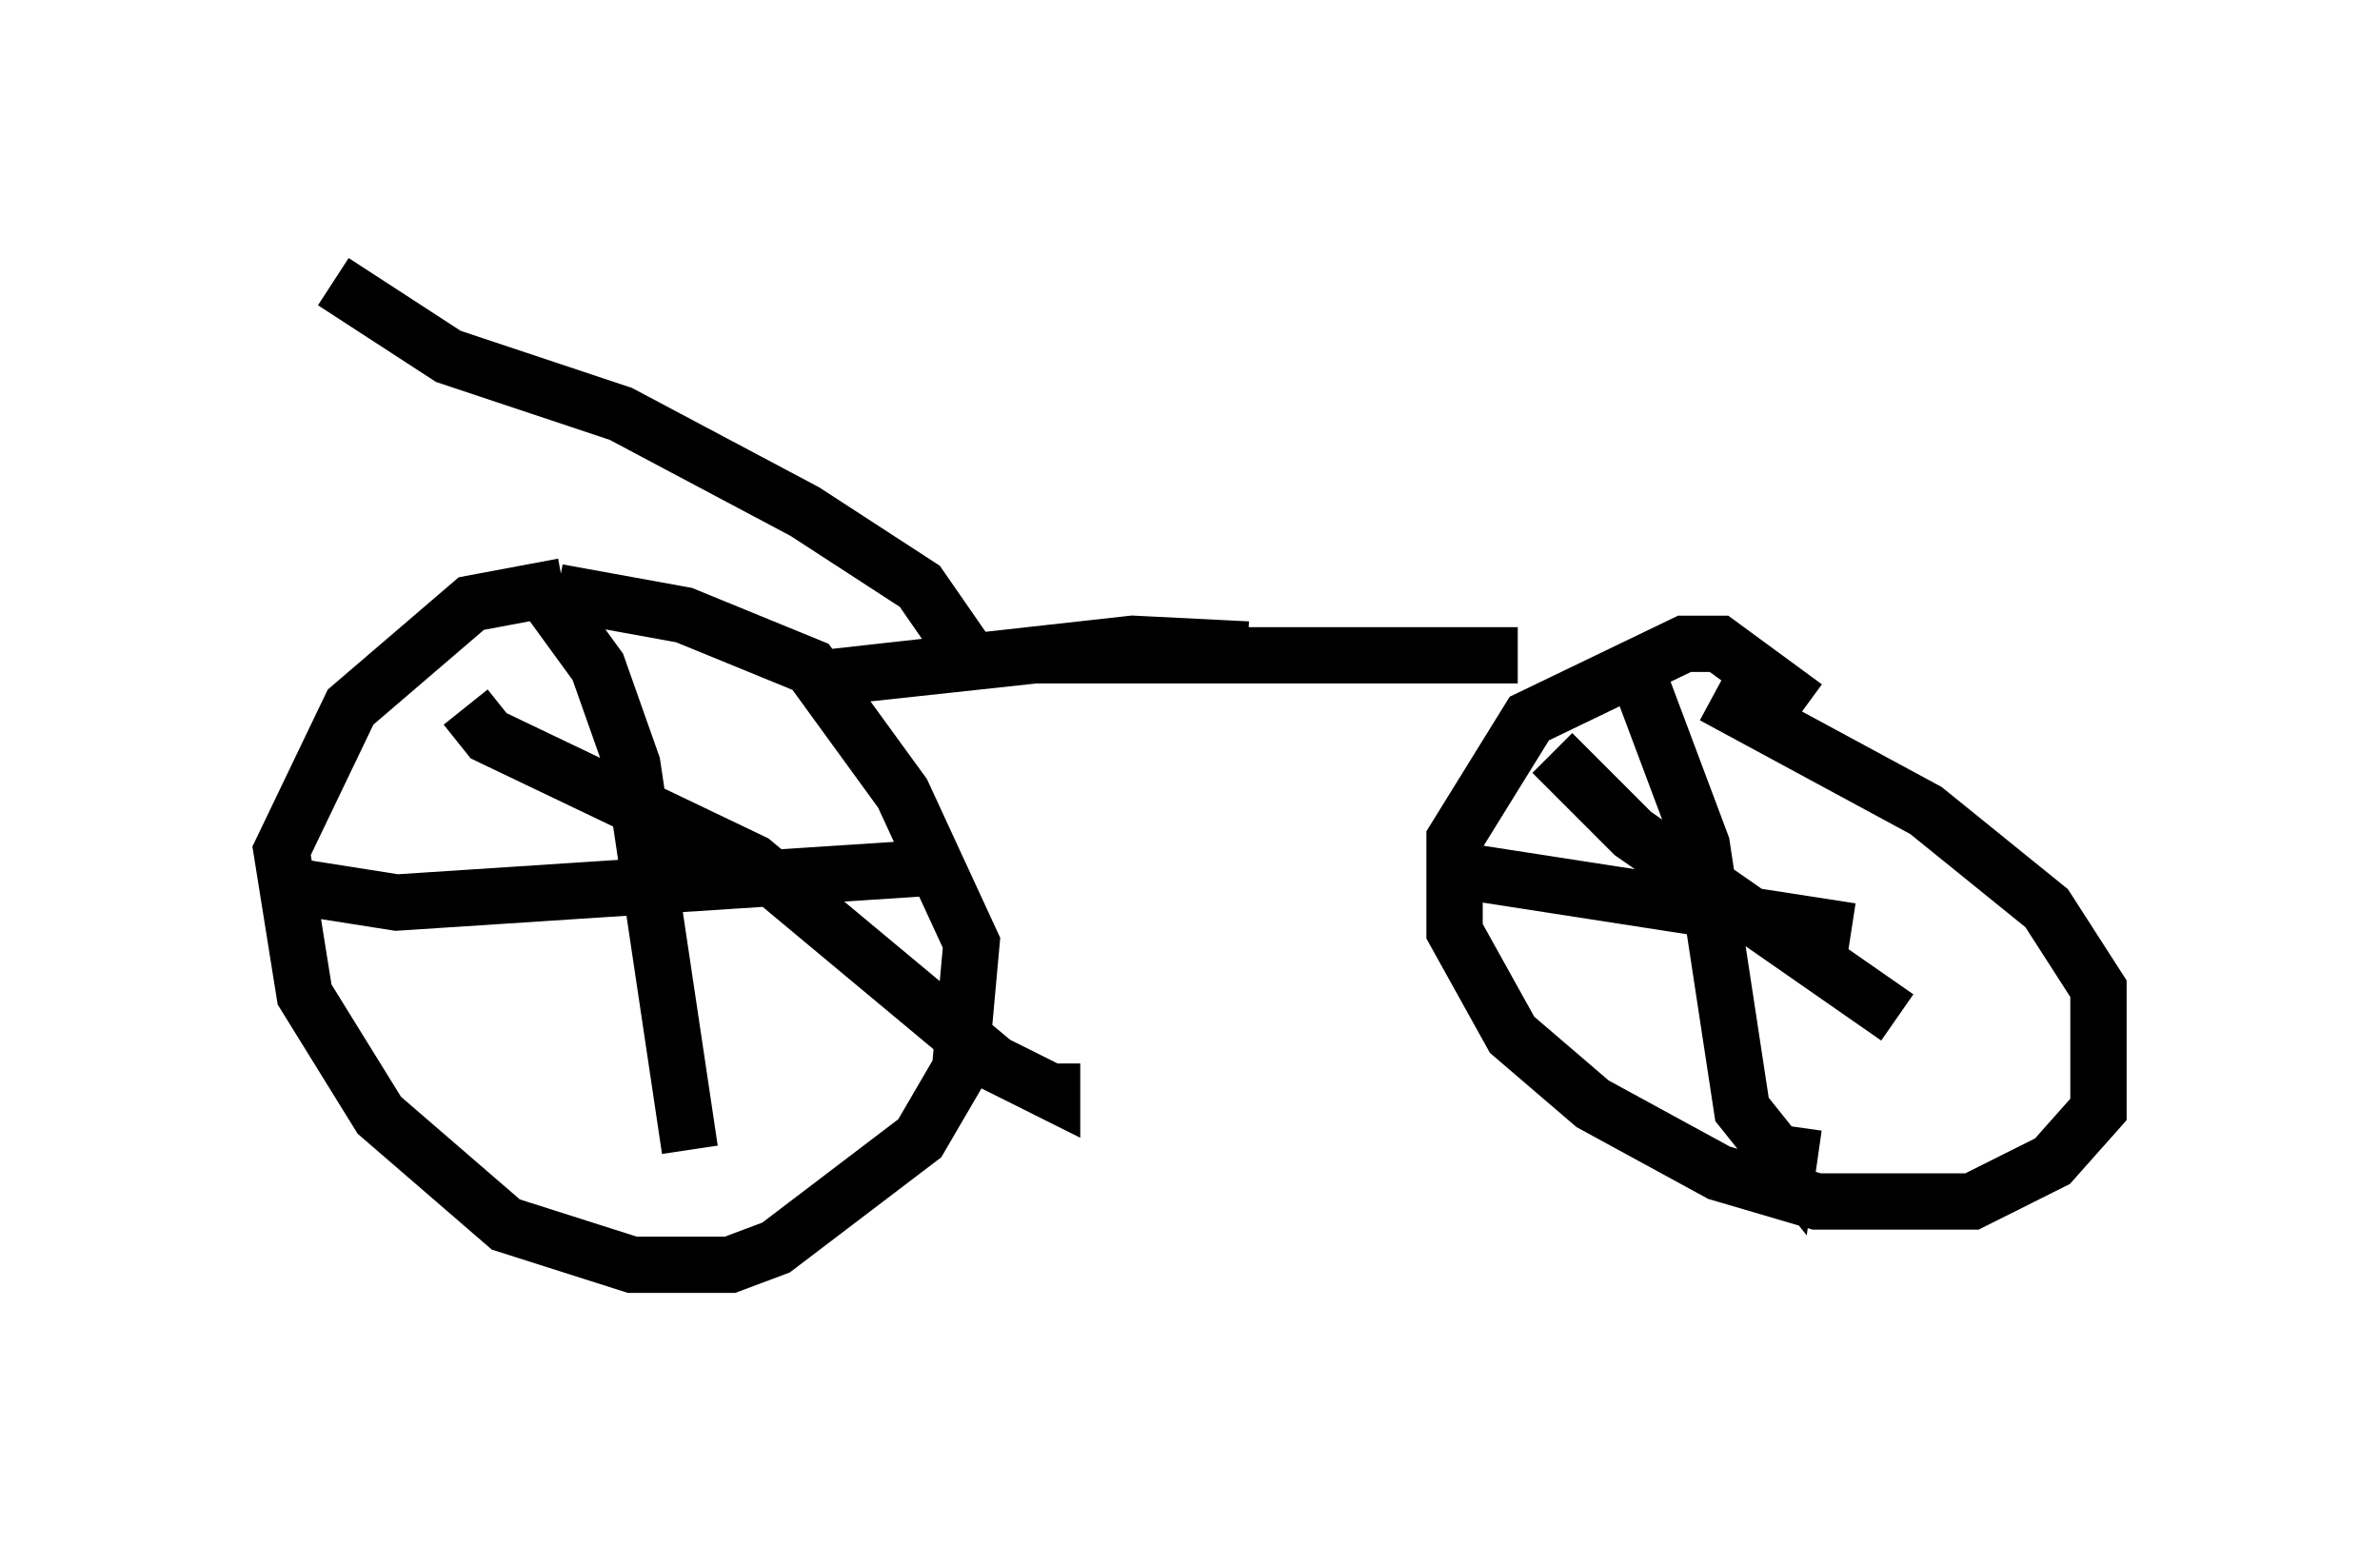 <?xml version="1.0" encoding="utf-8" ?>
<svg baseProfile="full" height="27.456" version="1.1" width="42.259" xmlns="http://www.w3.org/2000/svg" xmlns:ev="http://www.w3.org/2001/xml-events" xmlns:xlink="http://www.w3.org/1999/xlink"><defs /><rect fill="white" height="27.456" width="42.259" x="0" y="0" /><path d="M12.044, 10.921 m-2.042, -0.51 l-1.633, 0.306 -2.144, 1.838 l-1.225, 2.552 0.408, 2.552 l1.327, 2.144 2.246, 1.94 l2.246, 0.715 1.735, 0.0 l0.817, -0.306 2.552, -1.94 l0.715, -1.225 0.204, -2.246 l-1.225, -2.654 -1.633, -2.246 l-2.246, -0.919 -2.246, -0.408 m-0.102, 0.204 l0.817, 1.123 0.613, 1.735 l1.021, 6.84 m-7.146, -4.696 l1.94, 0.306 9.392, -0.613 m-8.167, -2.858 l0.408, 0.51 4.696, 2.246 l4.288, 3.573 1.021, 0.51 l0.0, -0.51 m13.373, -6.329 l-1.531, -1.123 -0.613, 0.0 l-2.756, 1.327 -1.327, 2.144 l0.0, 1.633 1.021, 1.838 l1.429, 1.225 2.246, 1.225 l1.735, 0.51 2.756, 0.0 l1.429, -0.715 0.817, -0.919 l0.0, -2.144 -0.919, -1.429 l-2.144, -1.735 -3.777, -2.042 m-1.429, -0.613 l1.225, 3.267 0.715, 4.696 l0.817, 1.021 0.102, -0.715 m-6.227, -4.594 l7.248, 1.123 m-5.308, -3.165 l1.429, 1.429 4.696, 3.267 m-11.536, -6.533 l0.0, 0.0 m0.0, 0.0 l-2.042, -0.102 -5.513, 0.613 l3.777, -0.408 8.575, 0.0 m-9.698, 0.102 l-0.919, -1.327 -2.042, -1.327 l-3.267, -1.735 -3.063, -1.021 l-2.042, -1.327 " fill="none" stroke="black" stroke-width="1" /></svg>